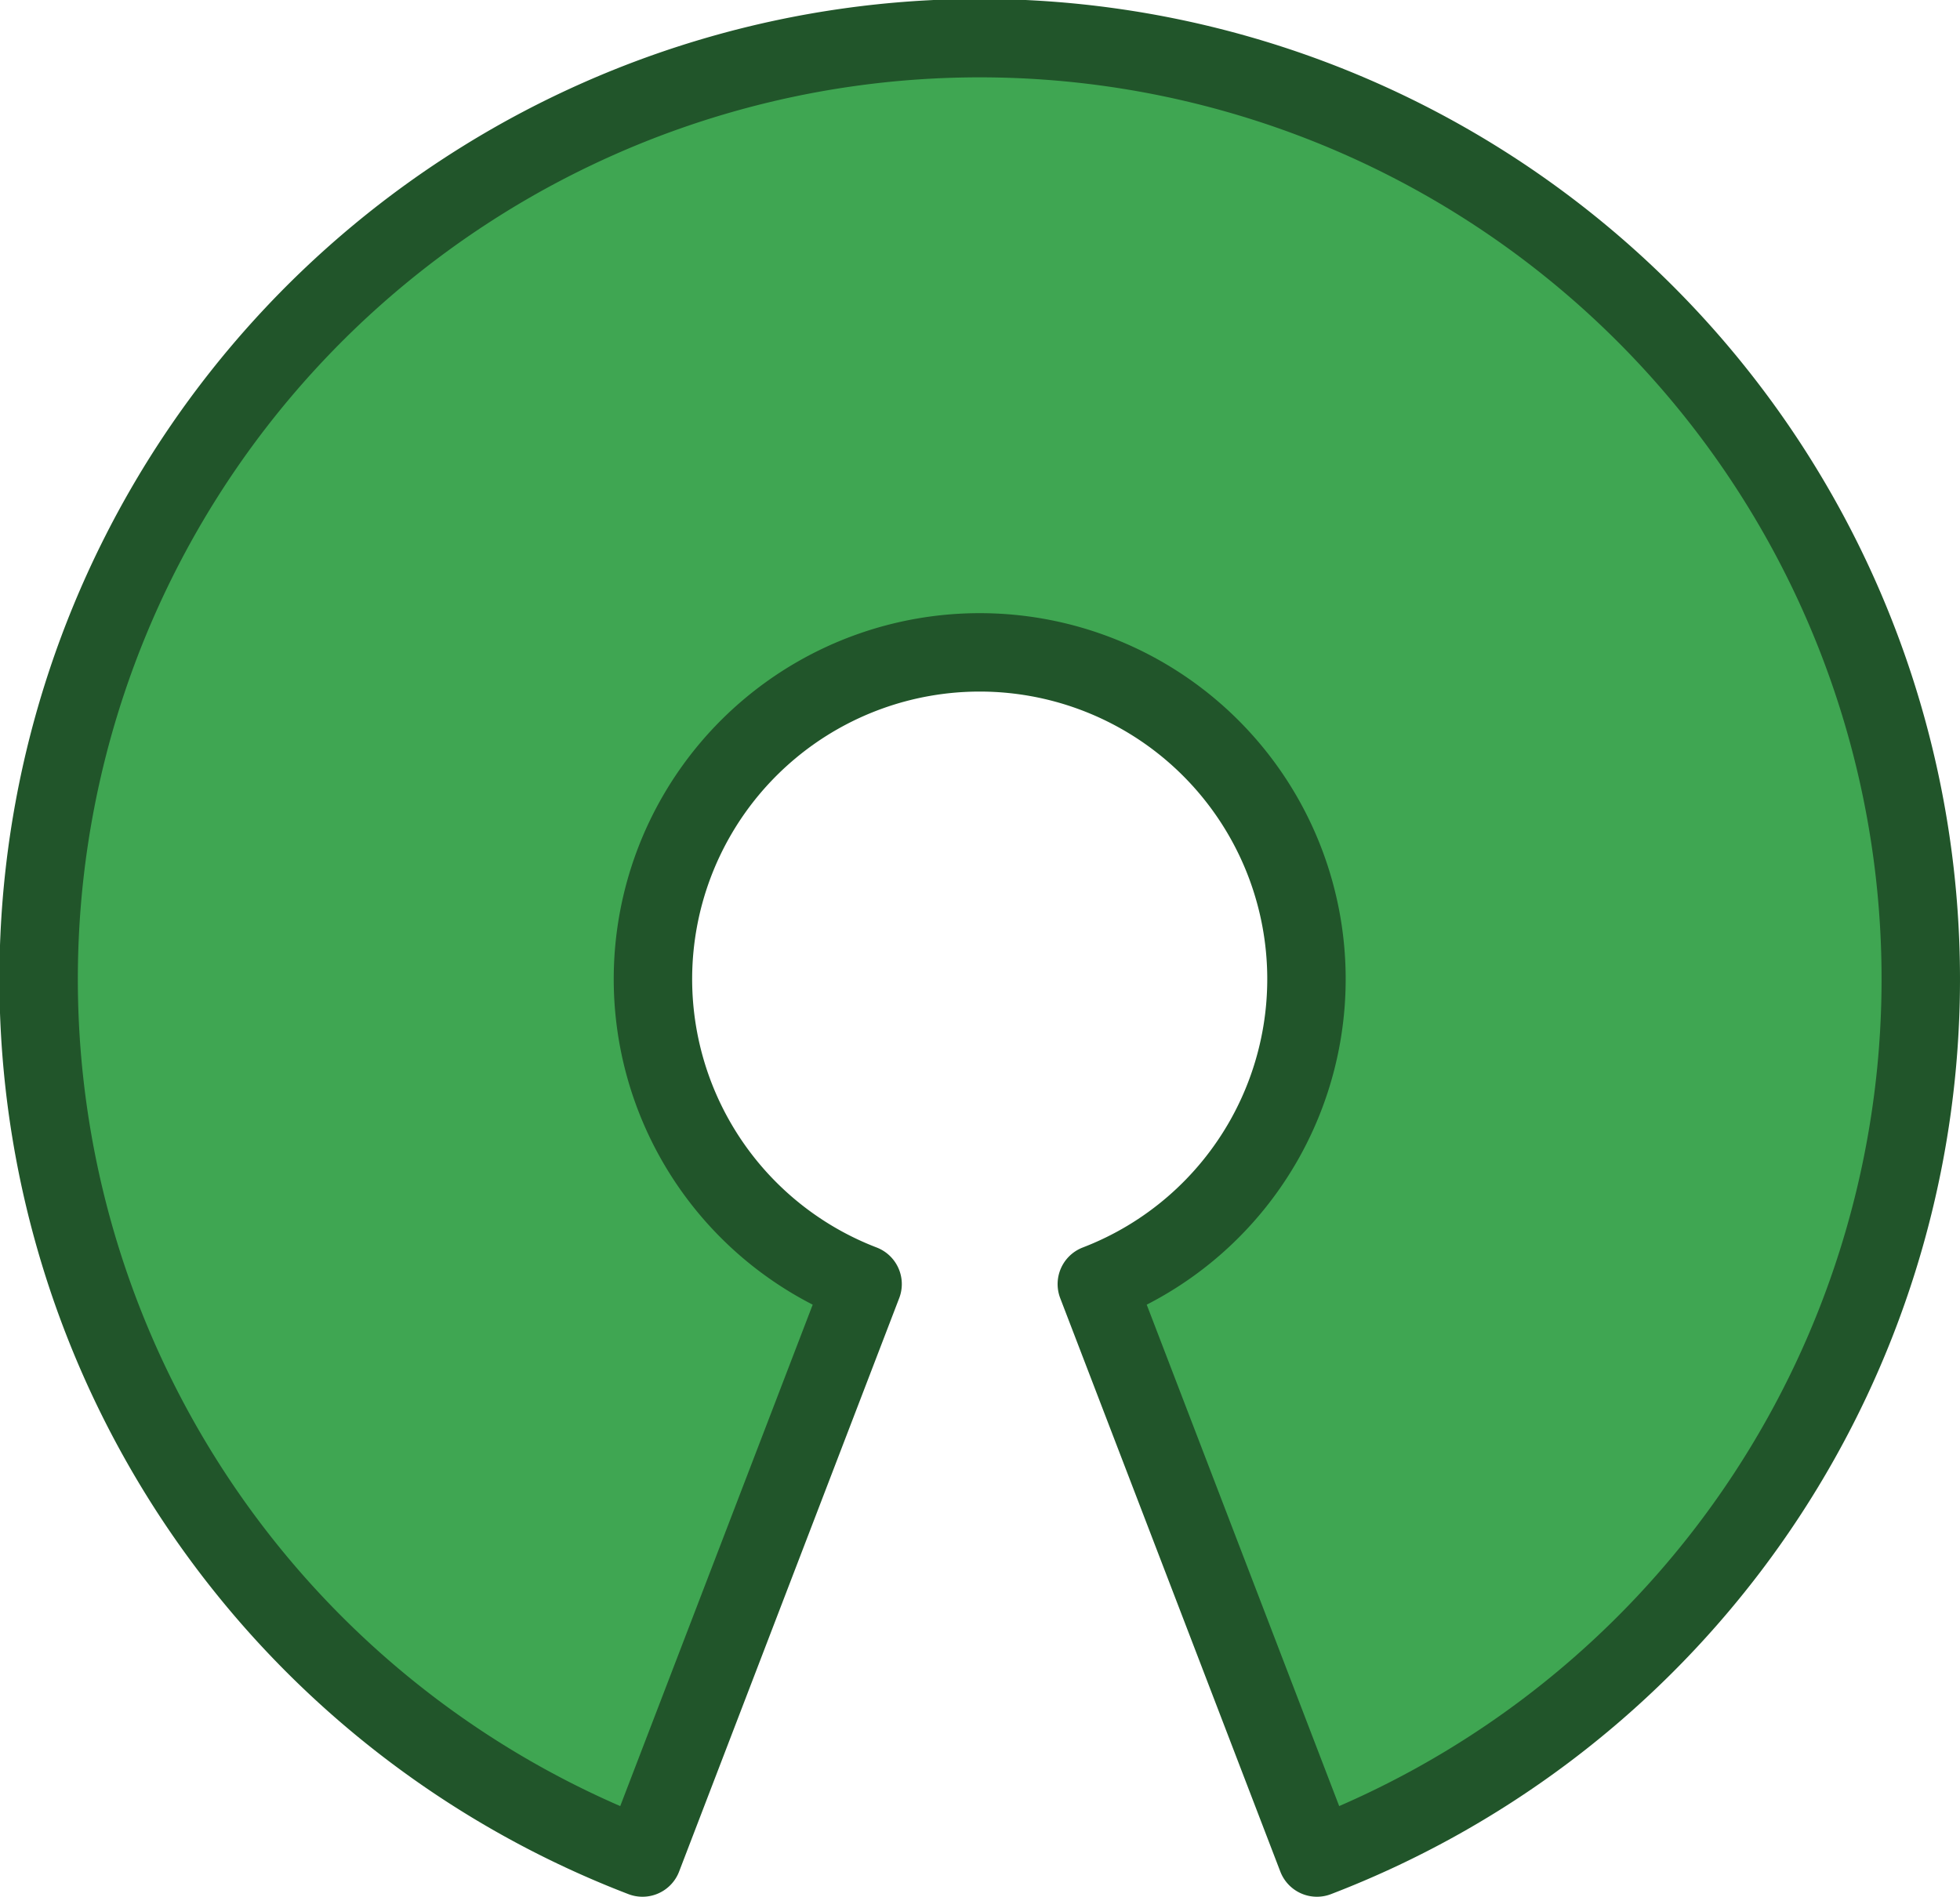 <?xml version="1.0" encoding="UTF-8" standalone="no"?>
<!-- Created with Inkscape (http://www.inkscape.org/) -->

<svg
   xmlns:dc="http://purl.org/dc/elements/1.1/"
   xmlns:cc="http://creativecommons.org/ns#"
   xmlns:rdf="http://www.w3.org/1999/02/22-rdf-syntax-ns#"
   xmlns:svg="http://www.w3.org/2000/svg"
   xmlns="http://www.w3.org/2000/svg"
   version="1.1"
   width="582.558"
   height="563.998"
   id="svg3290">
  <defs
     id="defs3292" />
  <g
     transform="translate(-91.24,-108.245)"
     id="layer1">
    <g
       transform="matrix(3.161,0,0,3.161,1289.804,2829.953)"
       id="g3879"
       style="display:inline">
      <path
         d="m -287.052,-768.954 m 11.012,28.685 a 30.725,30.725 0 1 0 -22.024,0 l -20.696,53.928 a 88.488,88.488 0 1 1 63.416,0 z"
         id="path3773"
         style="text-anchor:middle;fill:#3fa652;stroke:#21552a;stroke-width:7.374;stroke-linejoin:round" />
    </g>
  </g>
</svg>
